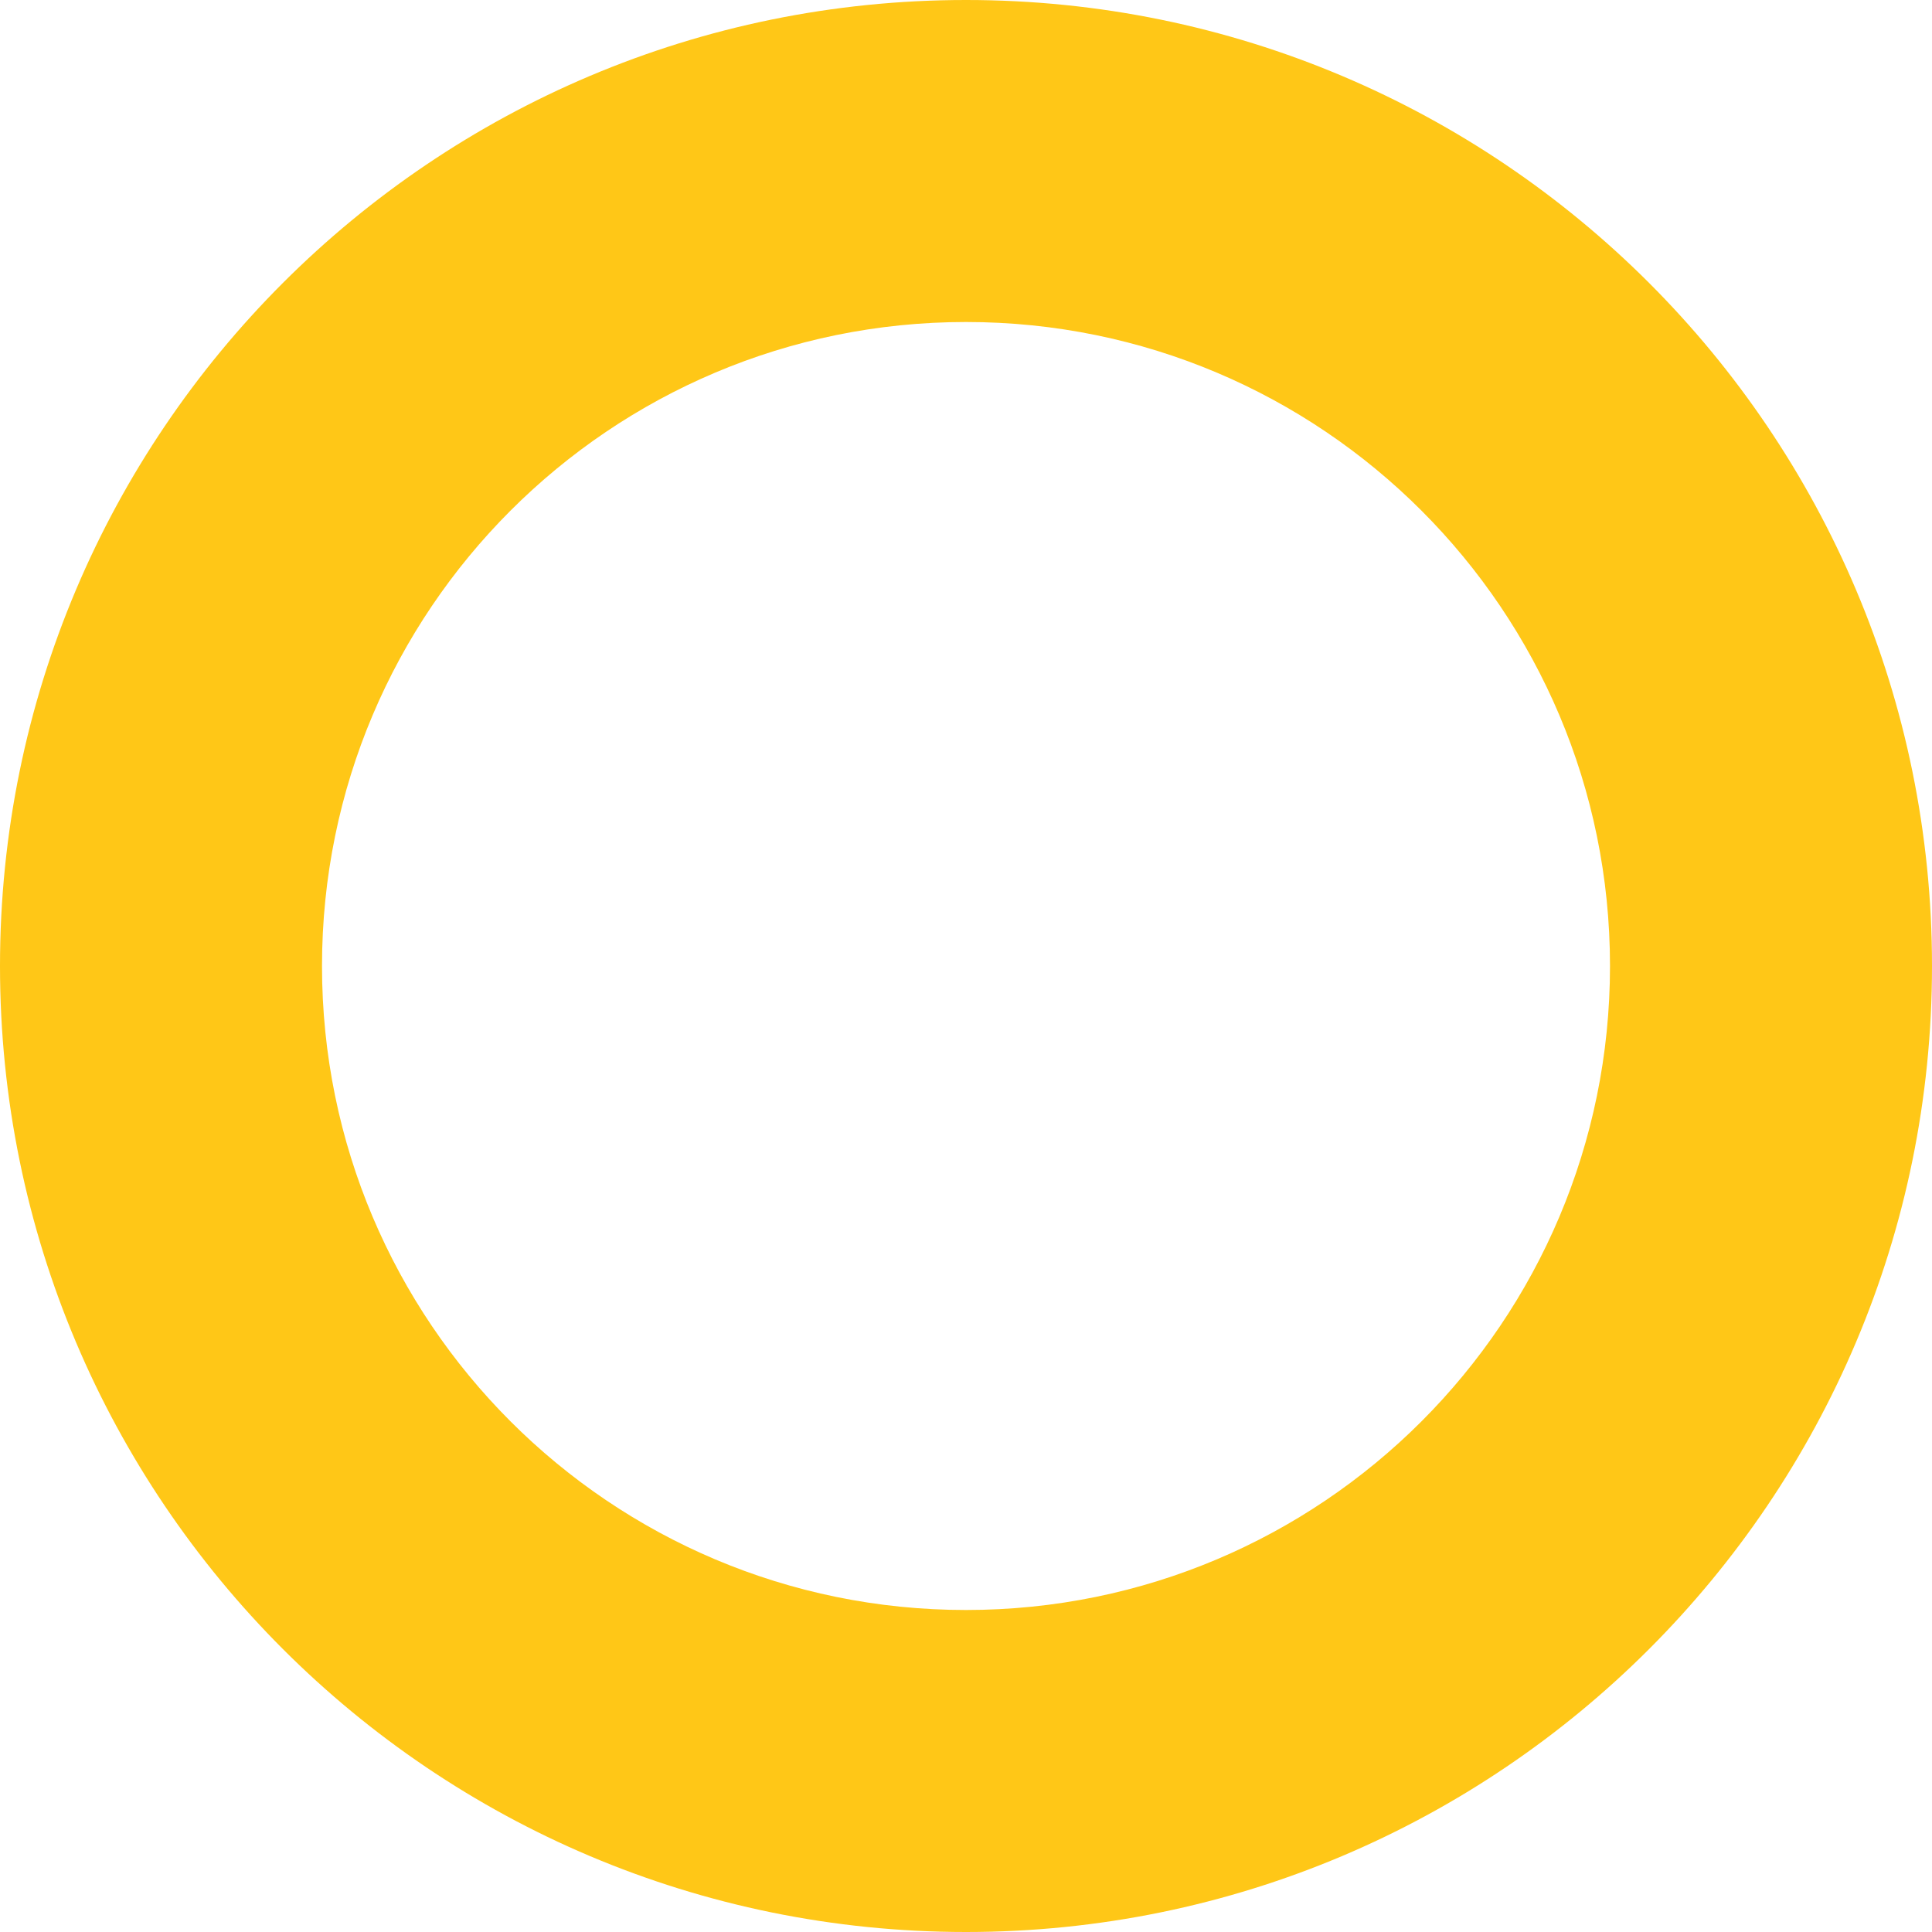 <?xml version="1.0" encoding="UTF-8"?>
<svg width="6px" height="6px" viewBox="0 0 6 6" version="1.1" xmlns="http://www.w3.org/2000/svg" xmlns:xlink="http://www.w3.org/1999/xlink">
    <!-- Generator: Sketch 47.1 (45422) - http://www.bohemiancoding.com/sketch -->
    <title>Combined Shape</title>
    <desc>Created with Sketch.</desc>
    <defs></defs>
    <g id="Index" stroke="none" stroke-width="1" fill="none" fill-rule="evenodd">
        <g id="GrumpyReport_1920" transform="translate(-445, -10176)" fill="#FFC717">
            <g id="Methodology" transform="translate(340, 9670)">
                <g id="Indicators" transform="translate(104, 380)">
                    <g id="Crime-Rates" transform="translate(0, 38)">
                        <g id="Bullets" transform="translate(1, 11)">
                            <path d="M3,83 C1.343,83 0,81.657 0,80 C0,78.343 1.343,77 3,77 C4.657,77 6,78.343 6,80 C6,81.657 4.657,83 3,83 Z M3,82 C4.105,82 5,81.105 5,80 C5,78.895 4.105,78 3,78 C1.895,78 1,78.895 1,80 C1,81.105 1.895,82 3,82 Z" id="Combined-Shape"></path>
                        </g>
                    </g>
                </g>
            </g>
        </g>
    </g>
</svg>